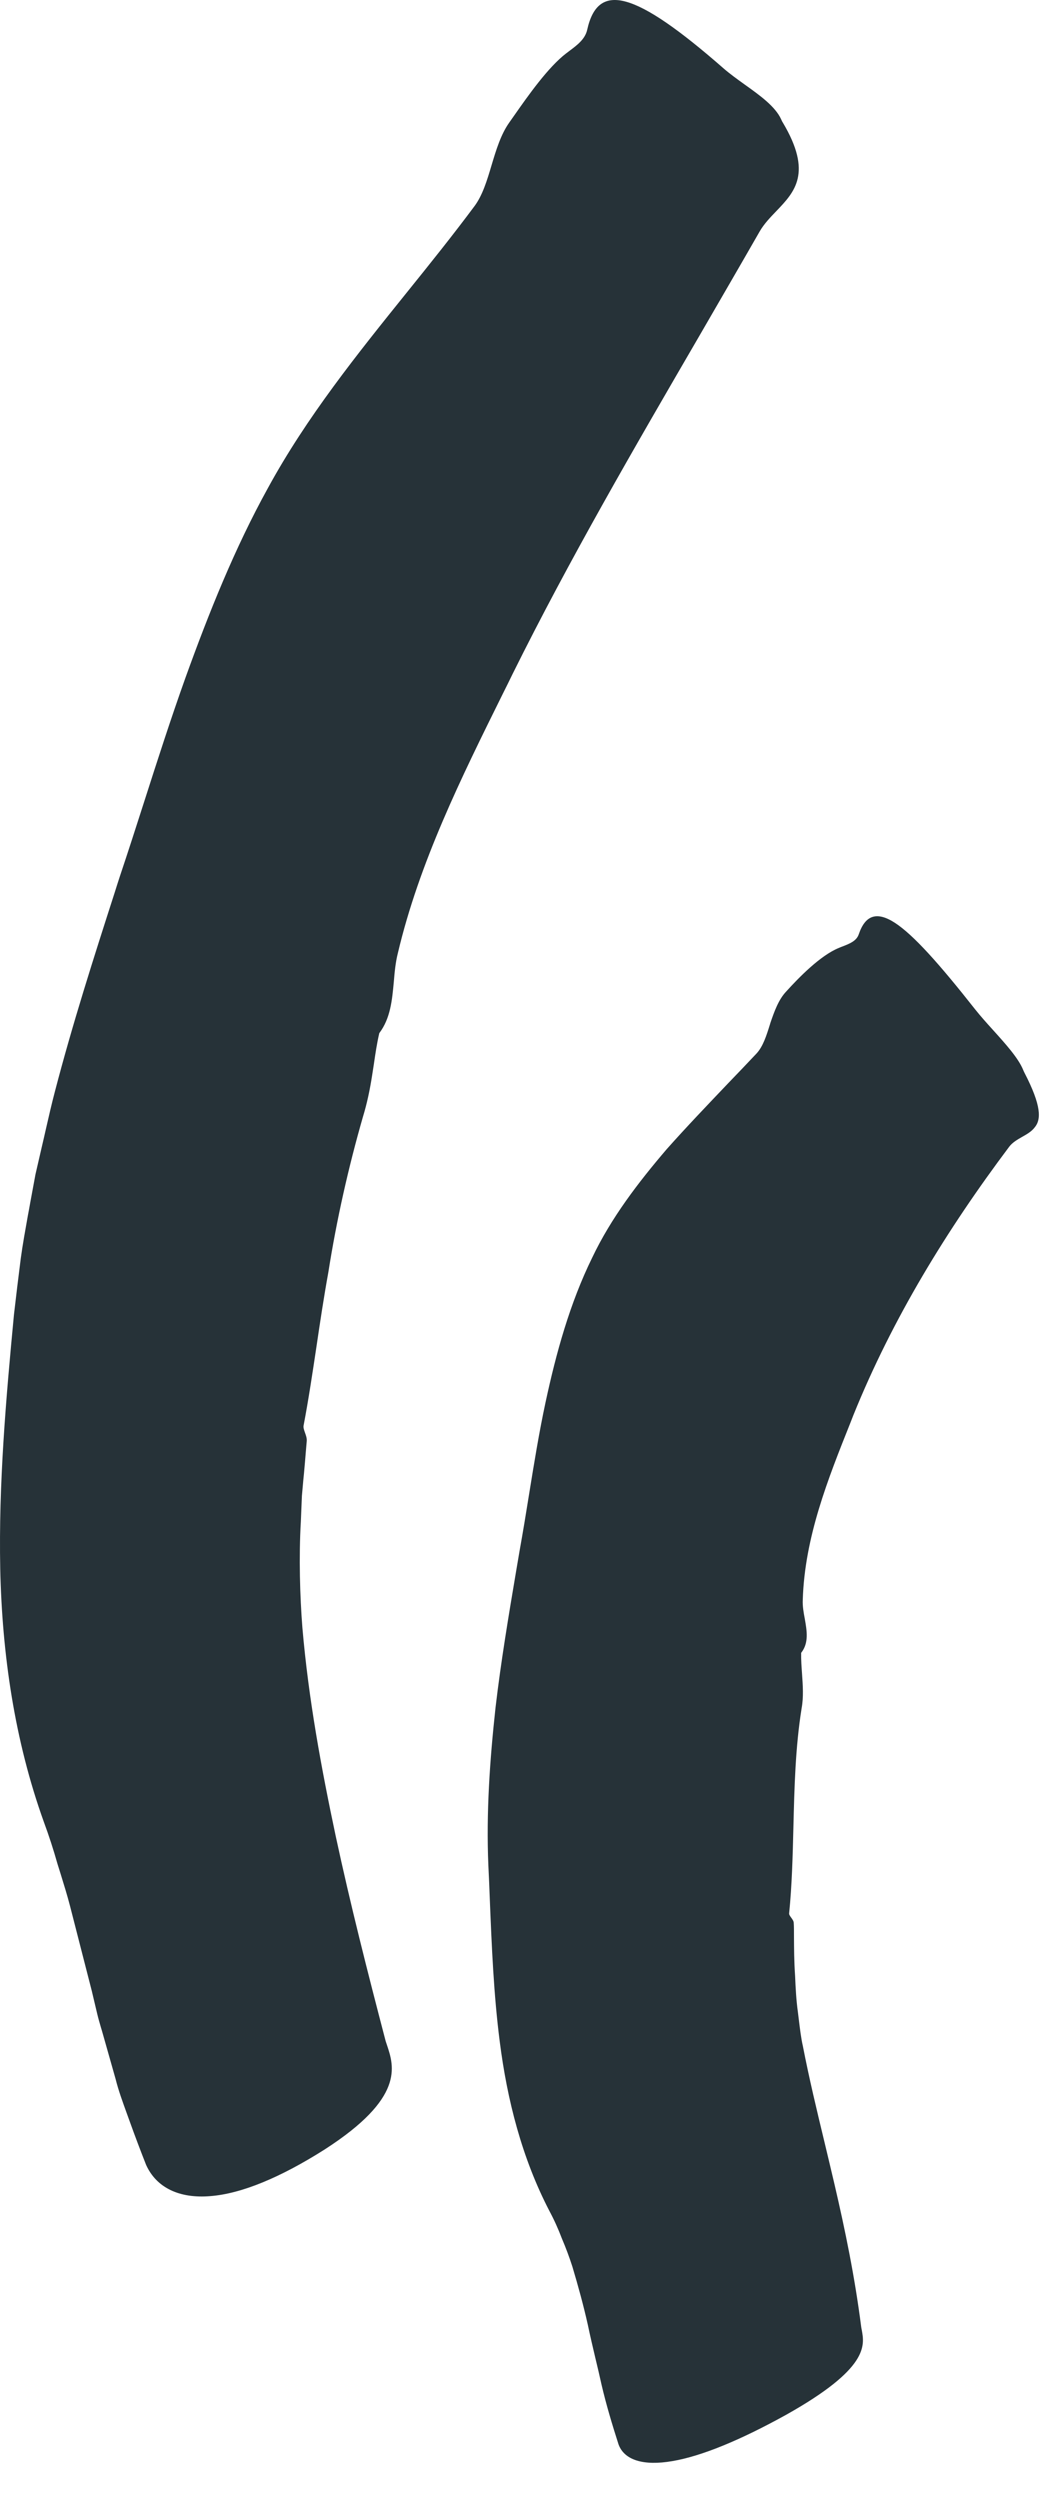 <svg width="13" height="31" viewBox="0 0 13 31" fill="none" xmlns="http://www.w3.org/2000/svg">
<path fill-rule="evenodd" clip-rule="evenodd" d="M3.793 18.012C3.798 17.956 3.802 17.908 3.805 17.871C3.808 17.835 3.795 17.799 3.783 17.766C3.772 17.734 3.761 17.704 3.766 17.678C3.827 17.358 3.876 17.03 3.926 16.697C3.971 16.393 4.017 16.086 4.073 15.778C4.175 15.129 4.322 14.476 4.502 13.85C4.553 13.684 4.589 13.511 4.616 13.336C4.623 13.291 4.63 13.246 4.637 13.201C4.656 13.07 4.675 12.94 4.705 12.812C4.844 12.628 4.864 12.403 4.885 12.177C4.895 12.056 4.906 11.936 4.935 11.821C5.201 10.695 5.719 9.65 6.238 8.602C6.279 8.52 6.32 8.438 6.36 8.355C7.062 6.94 7.866 5.557 8.68 4.157C8.927 3.73 9.176 3.302 9.423 2.871C9.477 2.777 9.554 2.697 9.63 2.618C9.857 2.381 10.083 2.145 9.71 1.519C9.703 1.509 9.694 1.49 9.69 1.48C9.618 1.321 9.428 1.184 9.237 1.048C9.144 0.981 9.052 0.915 8.973 0.846C7.878 -0.112 7.418 -0.235 7.284 0.369C7.258 0.486 7.159 0.56 7.061 0.633C7.049 0.643 7.036 0.652 7.024 0.661C6.799 0.833 6.551 1.186 6.376 1.436C6.356 1.465 6.337 1.492 6.319 1.517C6.212 1.667 6.154 1.861 6.097 2.051C6.042 2.236 5.987 2.418 5.889 2.552C5.62 2.914 5.335 3.269 5.048 3.625C4.429 4.394 3.803 5.173 3.323 6.053C2.913 6.795 2.592 7.596 2.3 8.406C2.119 8.912 1.954 9.425 1.79 9.937C1.69 10.249 1.59 10.56 1.486 10.87C1.465 10.935 1.444 10.999 1.424 11.064C1.162 11.878 0.901 12.692 0.681 13.536C0.641 13.688 0.606 13.841 0.571 13.994C0.554 14.069 0.537 14.145 0.519 14.22L0.44 14.563L0.376 14.909C0.366 14.966 0.356 15.022 0.345 15.078C0.314 15.253 0.282 15.427 0.258 15.603C0.228 15.837 0.2 16.07 0.173 16.304C0.074 17.348 -0.018 18.396 0.003 19.456C0.026 20.513 0.18 21.582 0.544 22.594C0.608 22.767 0.664 22.94 0.713 23.114C0.727 23.158 0.74 23.201 0.754 23.245C0.794 23.375 0.835 23.506 0.869 23.638C0.96 23.993 1.051 24.348 1.142 24.703L1.142 24.704L1.206 24.974C1.219 25.029 1.235 25.084 1.251 25.139C1.261 25.173 1.272 25.208 1.281 25.242L1.434 25.782C1.47 25.926 1.521 26.064 1.571 26.203C1.585 26.241 1.599 26.279 1.612 26.316C1.676 26.494 1.743 26.671 1.812 26.846C1.94 27.131 2.227 27.266 2.609 27.234C2.993 27.204 3.475 27.006 4.028 26.655C5.019 26.017 4.889 25.627 4.801 25.363C4.795 25.346 4.79 25.329 4.784 25.312C4.558 24.448 4.347 23.618 4.165 22.772C3.986 21.928 3.827 21.07 3.751 20.184C3.721 19.802 3.706 19.31 3.732 18.868C3.737 18.758 3.741 18.652 3.745 18.551C3.751 18.485 3.757 18.421 3.762 18.36C3.765 18.329 3.768 18.298 3.771 18.269C3.78 18.172 3.787 18.085 3.793 18.012ZM9.849 24.022C9.849 23.948 9.849 23.887 9.846 23.847C9.846 23.823 9.829 23.801 9.814 23.78C9.8 23.761 9.787 23.743 9.789 23.727C9.824 23.38 9.833 23.02 9.842 22.656C9.854 22.166 9.866 21.668 9.944 21.183C9.969 21.046 9.959 20.902 9.949 20.758C9.943 20.671 9.936 20.584 9.938 20.497C10.036 20.373 10.009 20.224 9.983 20.074C9.968 19.995 9.954 19.916 9.958 19.839C9.982 19.063 10.269 18.345 10.55 17.641C10.562 17.61 10.574 17.58 10.586 17.549C11.071 16.349 11.748 15.247 12.52 14.219C12.56 14.167 12.619 14.133 12.678 14.099C12.737 14.066 12.795 14.033 12.834 13.982C12.917 13.884 12.92 13.713 12.709 13.305C12.703 13.295 12.696 13.277 12.692 13.268C12.632 13.121 12.475 12.947 12.318 12.773C12.24 12.687 12.163 12.601 12.097 12.518C11.647 11.947 11.33 11.593 11.101 11.444C10.873 11.296 10.732 11.352 10.653 11.585C10.625 11.669 10.54 11.702 10.456 11.735C10.439 11.741 10.422 11.748 10.406 11.755C10.176 11.848 9.907 12.125 9.753 12.295C9.657 12.396 9.605 12.543 9.556 12.686L9.552 12.7C9.508 12.841 9.466 12.977 9.383 13.066C9.266 13.19 9.149 13.313 9.03 13.436C8.776 13.703 8.519 13.971 8.27 14.251C7.916 14.665 7.58 15.104 7.346 15.596C7.068 16.163 6.899 16.777 6.767 17.391C6.686 17.769 6.625 18.148 6.564 18.524C6.526 18.762 6.487 18.999 6.445 19.233C6.432 19.312 6.418 19.39 6.405 19.468C6.309 20.037 6.214 20.603 6.147 21.174C6.076 21.825 6.03 22.48 6.058 23.135C6.065 23.276 6.071 23.416 6.076 23.557C6.1 24.144 6.124 24.732 6.199 25.317C6.291 26.04 6.473 26.759 6.815 27.418C6.875 27.53 6.926 27.644 6.97 27.76C7.019 27.875 7.062 27.99 7.1 28.108C7.171 28.346 7.237 28.585 7.292 28.831C7.32 28.966 7.352 29.101 7.384 29.237C7.411 29.348 7.437 29.46 7.462 29.573C7.52 29.822 7.594 30.067 7.672 30.311C7.743 30.509 7.983 30.582 8.341 30.52C8.701 30.459 9.181 30.262 9.753 29.945C10.778 29.37 10.725 29.087 10.69 28.895C10.687 28.882 10.685 28.869 10.683 28.857C10.603 28.232 10.484 27.656 10.351 27.085C10.31 26.911 10.269 26.737 10.227 26.563C10.132 26.169 10.037 25.774 9.959 25.372C9.937 25.276 9.924 25.166 9.91 25.053C9.906 25.02 9.902 24.988 9.898 24.955C9.877 24.806 9.869 24.651 9.863 24.506C9.85 24.322 9.85 24.151 9.849 24.022Z" fill="#263238"/>
</svg>
